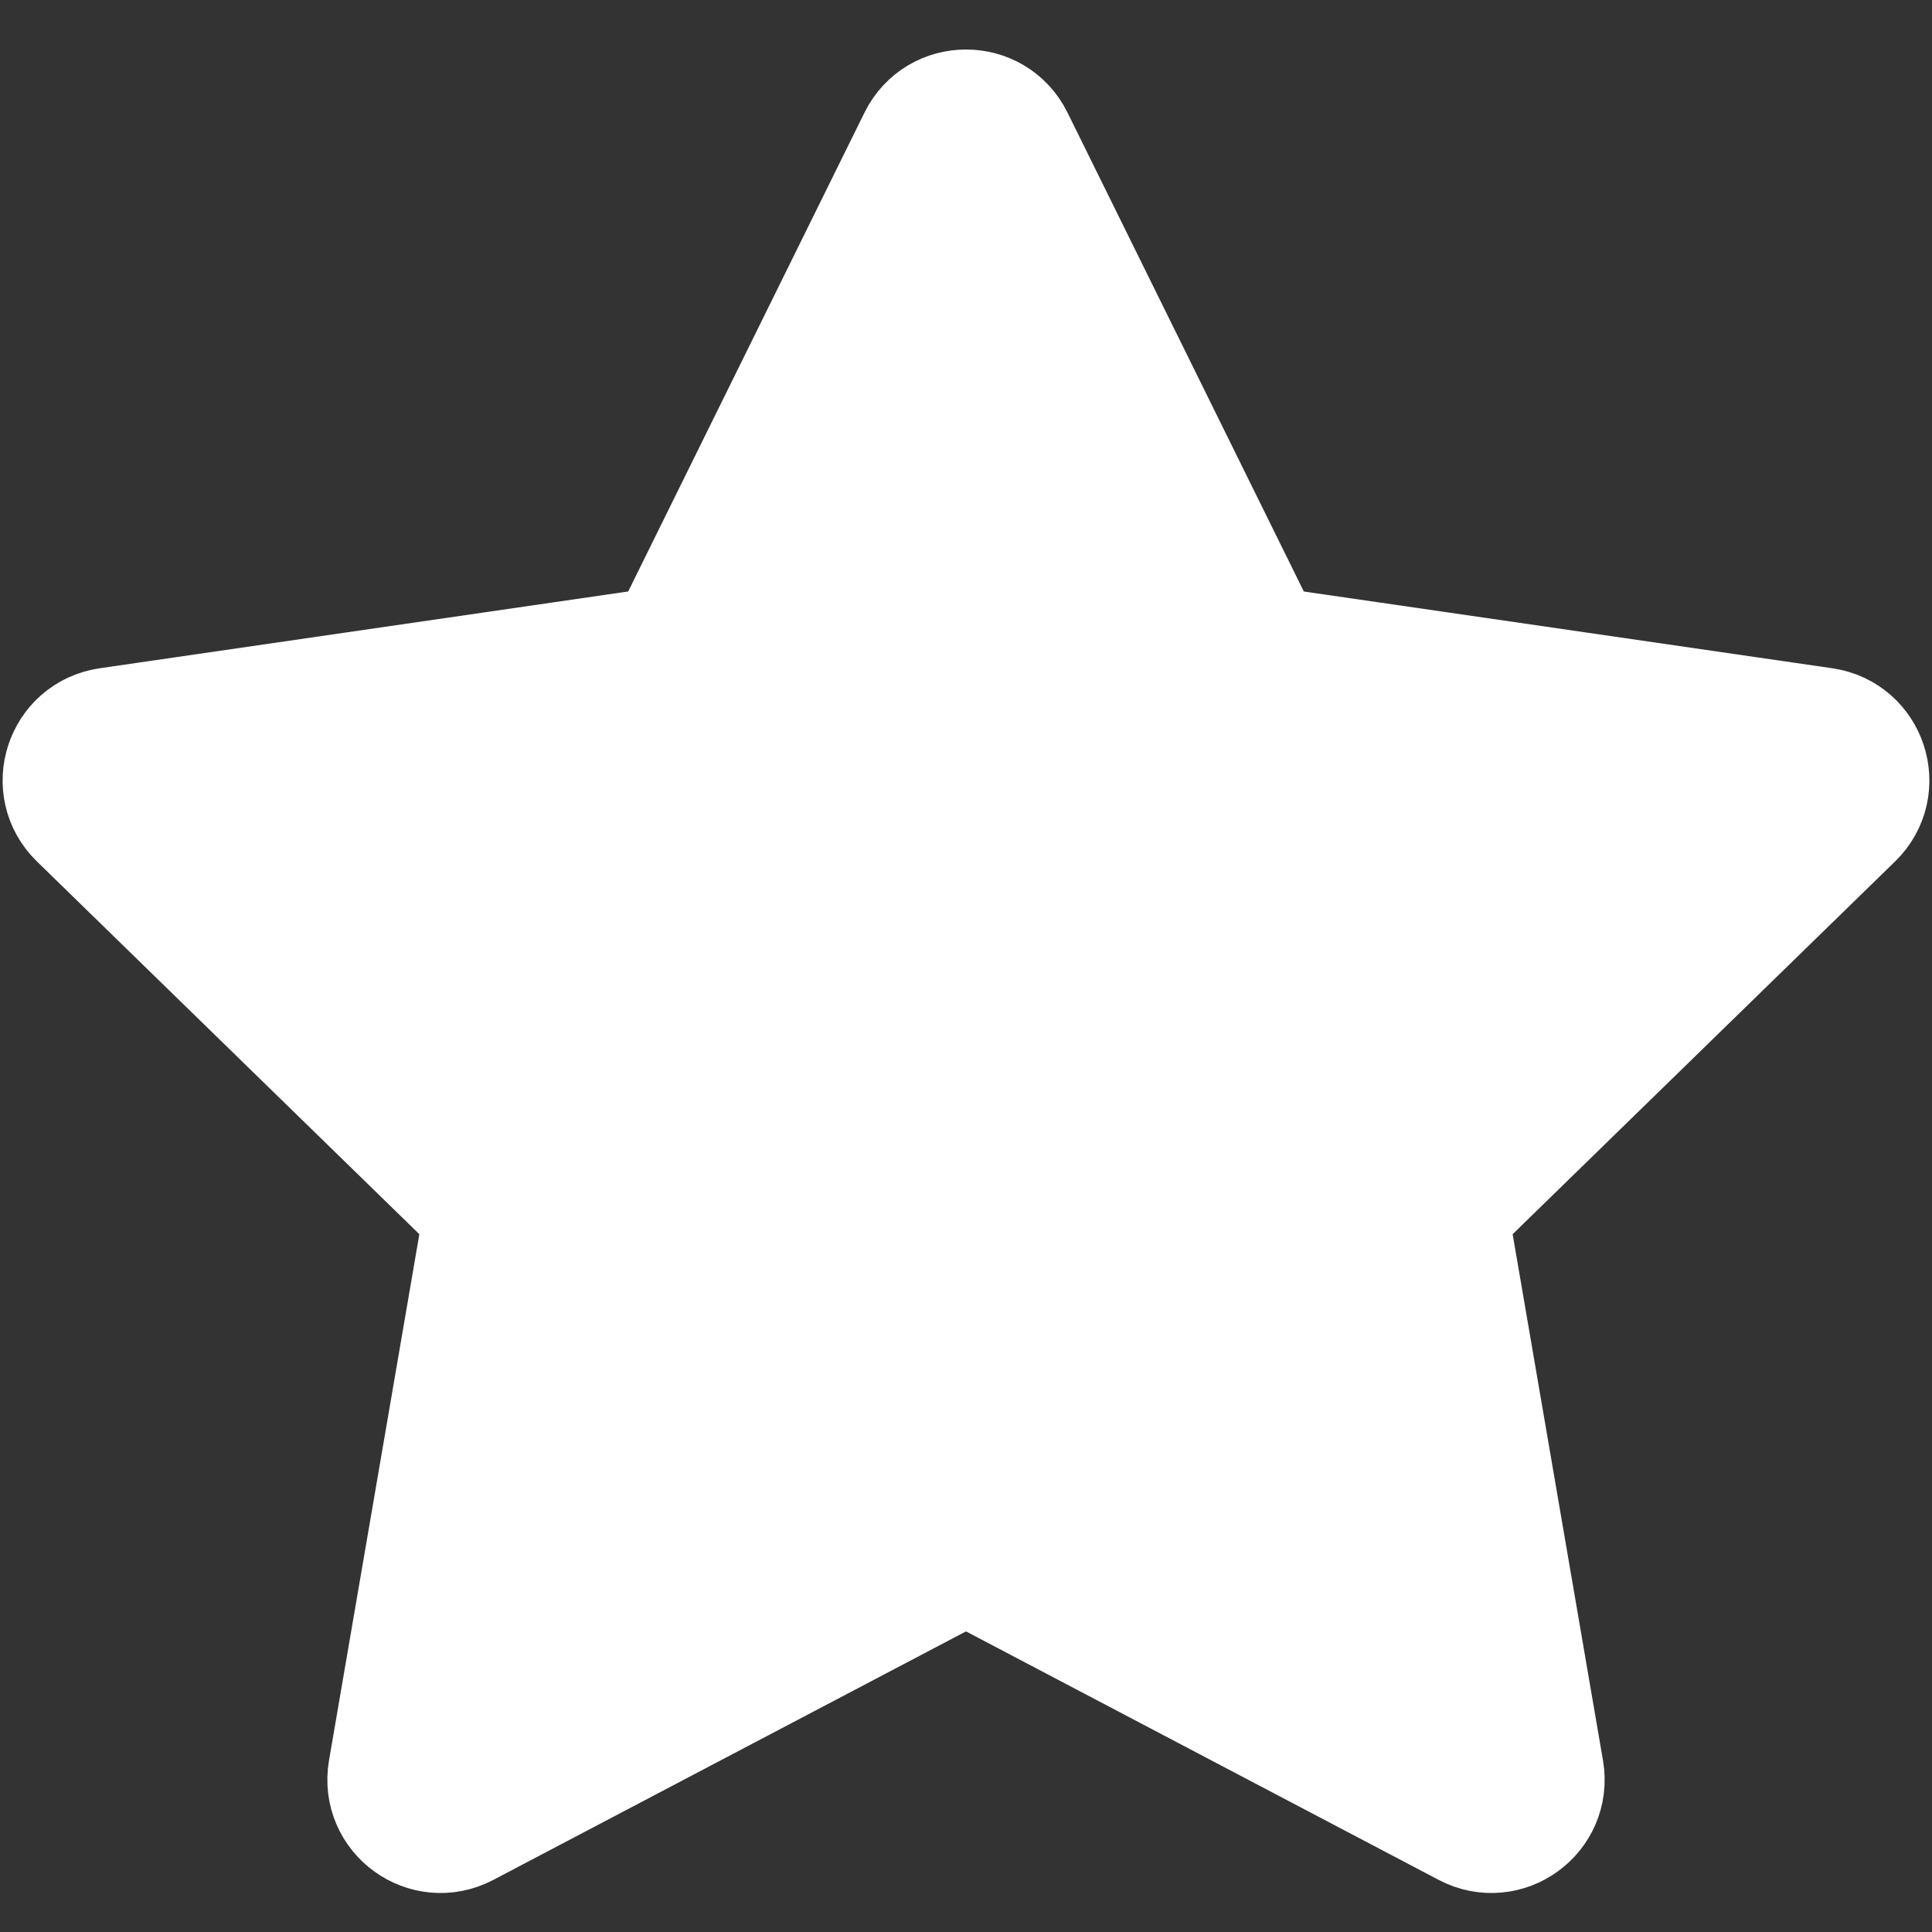 <svg width="16" height="16" viewBox="0 0 16 16" fill="none" xmlns="http://www.w3.org/2000/svg">
<rect x="0" y="0" width="16" height="16" fill="#333333" stroke="none"/>
<path d="M7.664 1.181C7.801 0.903 8.199 0.903 8.336 1.181L10.337 5.236C10.392 5.347 10.498 5.423 10.62 5.441L15.094 6.091C15.402 6.136 15.525 6.514 15.302 6.731L12.064 9.887C11.976 9.973 11.936 10.097 11.956 10.219L12.721 14.675C12.773 14.982 12.452 15.215 12.177 15.071L8.175 12.967C8.065 12.909 7.935 12.909 7.825 12.967L3.823 15.071C3.548 15.215 3.227 14.982 3.279 14.675L4.044 10.219C4.064 10.097 4.024 9.973 3.936 9.887L0.698 6.731C0.475 6.514 0.598 6.136 0.906 6.091L5.38 5.441C5.502 5.423 5.608 5.347 5.663 5.236L7.664 1.181Z" fill="white" stroke="white" stroke-width="1.125"/>
</svg>
